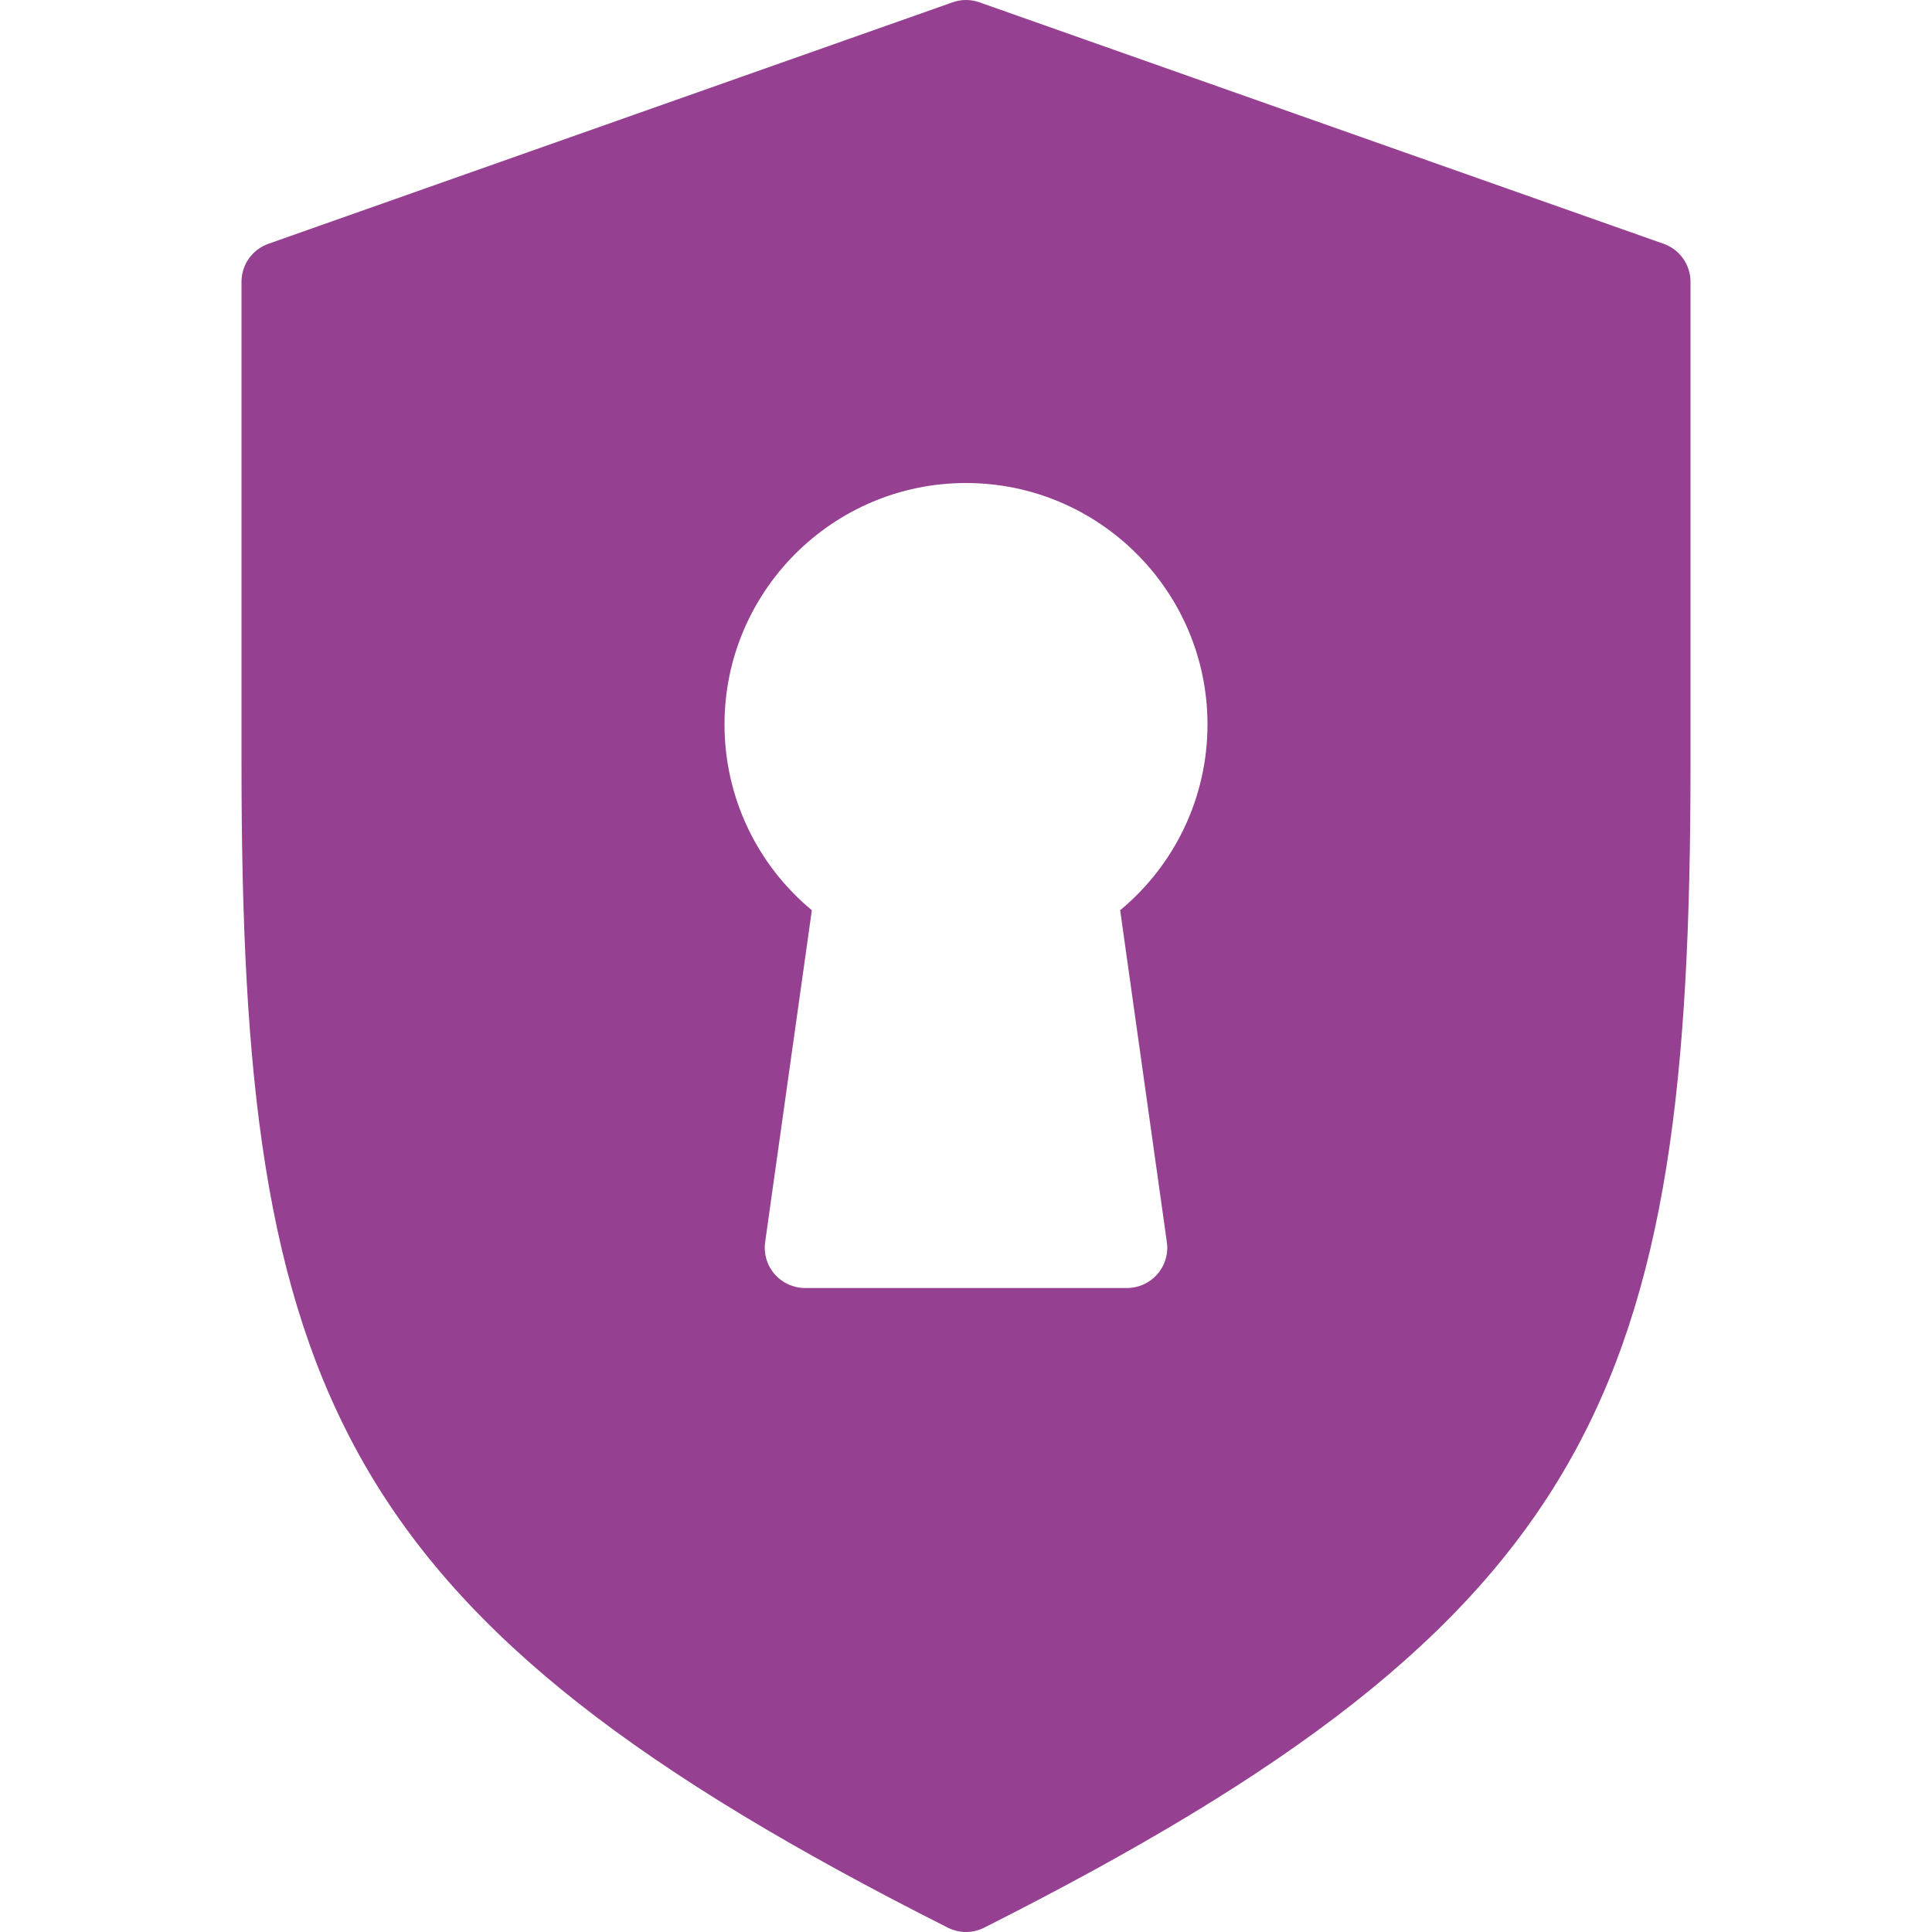 <?xml version="1.0" encoding="iso-8859-1"?>
<!-- Generator: Adobe Illustrator 19.0.0, SVG Export Plug-In . SVG Version: 6.00 Build 0)  -->
<svg version="1.1" id="Capa_1" xmlns="http://www.w3.org/2000/svg" xmlns:xlink="http://www.w3.org/1999/xlink" x="0px" y="0px"
	 viewBox="0 0 512.005 512.005" style="enable-background:new 0 0 512.005 512.005;" xml:space="preserve">
<g>
	<g>
		<path d="M440.878,64.609l-181.333-64c-2.292-0.813-4.792-0.813-7.083,0l-181.333,64c-4.271,1.51-7.125,5.542-7.125,10.063v128
			c0,165.646,24.563,226.188,187.188,308.188c1.521,0.76,3.167,1.146,4.813,1.146s3.292-0.385,4.813-1.146
			c162.625-82,187.188-142.542,187.188-308.188v-128C448.003,70.151,445.148,66.12,440.878,64.609z M309.232,329.182
			c0.438,3.063-0.479,6.156-2.521,8.49c-2.021,2.333-4.958,3.667-8.042,3.667h-85.333c-3.083,0-6.021-1.333-8.042-3.667
			c-2.042-2.333-2.958-5.427-2.521-8.49l12.375-87.958c-14.604-12.115-23.146-30.052-23.146-49.219c0-35.292,28.708-64,64-64
			s64,28.708,64,64c0,19.167-8.542,37.104-23.146,49.219L309.232,329.182z" fill="#954090"/>
	</g>
</g>
<g>
</g>
<g>
</g>
<g>
</g>
<g>
</g>
<g>
</g>
<g>
</g>
<g>
</g>
<g>
</g>
<g>
</g>
<g>
</g>
<g>
</g>
<g>
</g>
<g>
</g>
<g>
</g>
<g>
</g>
</svg>

